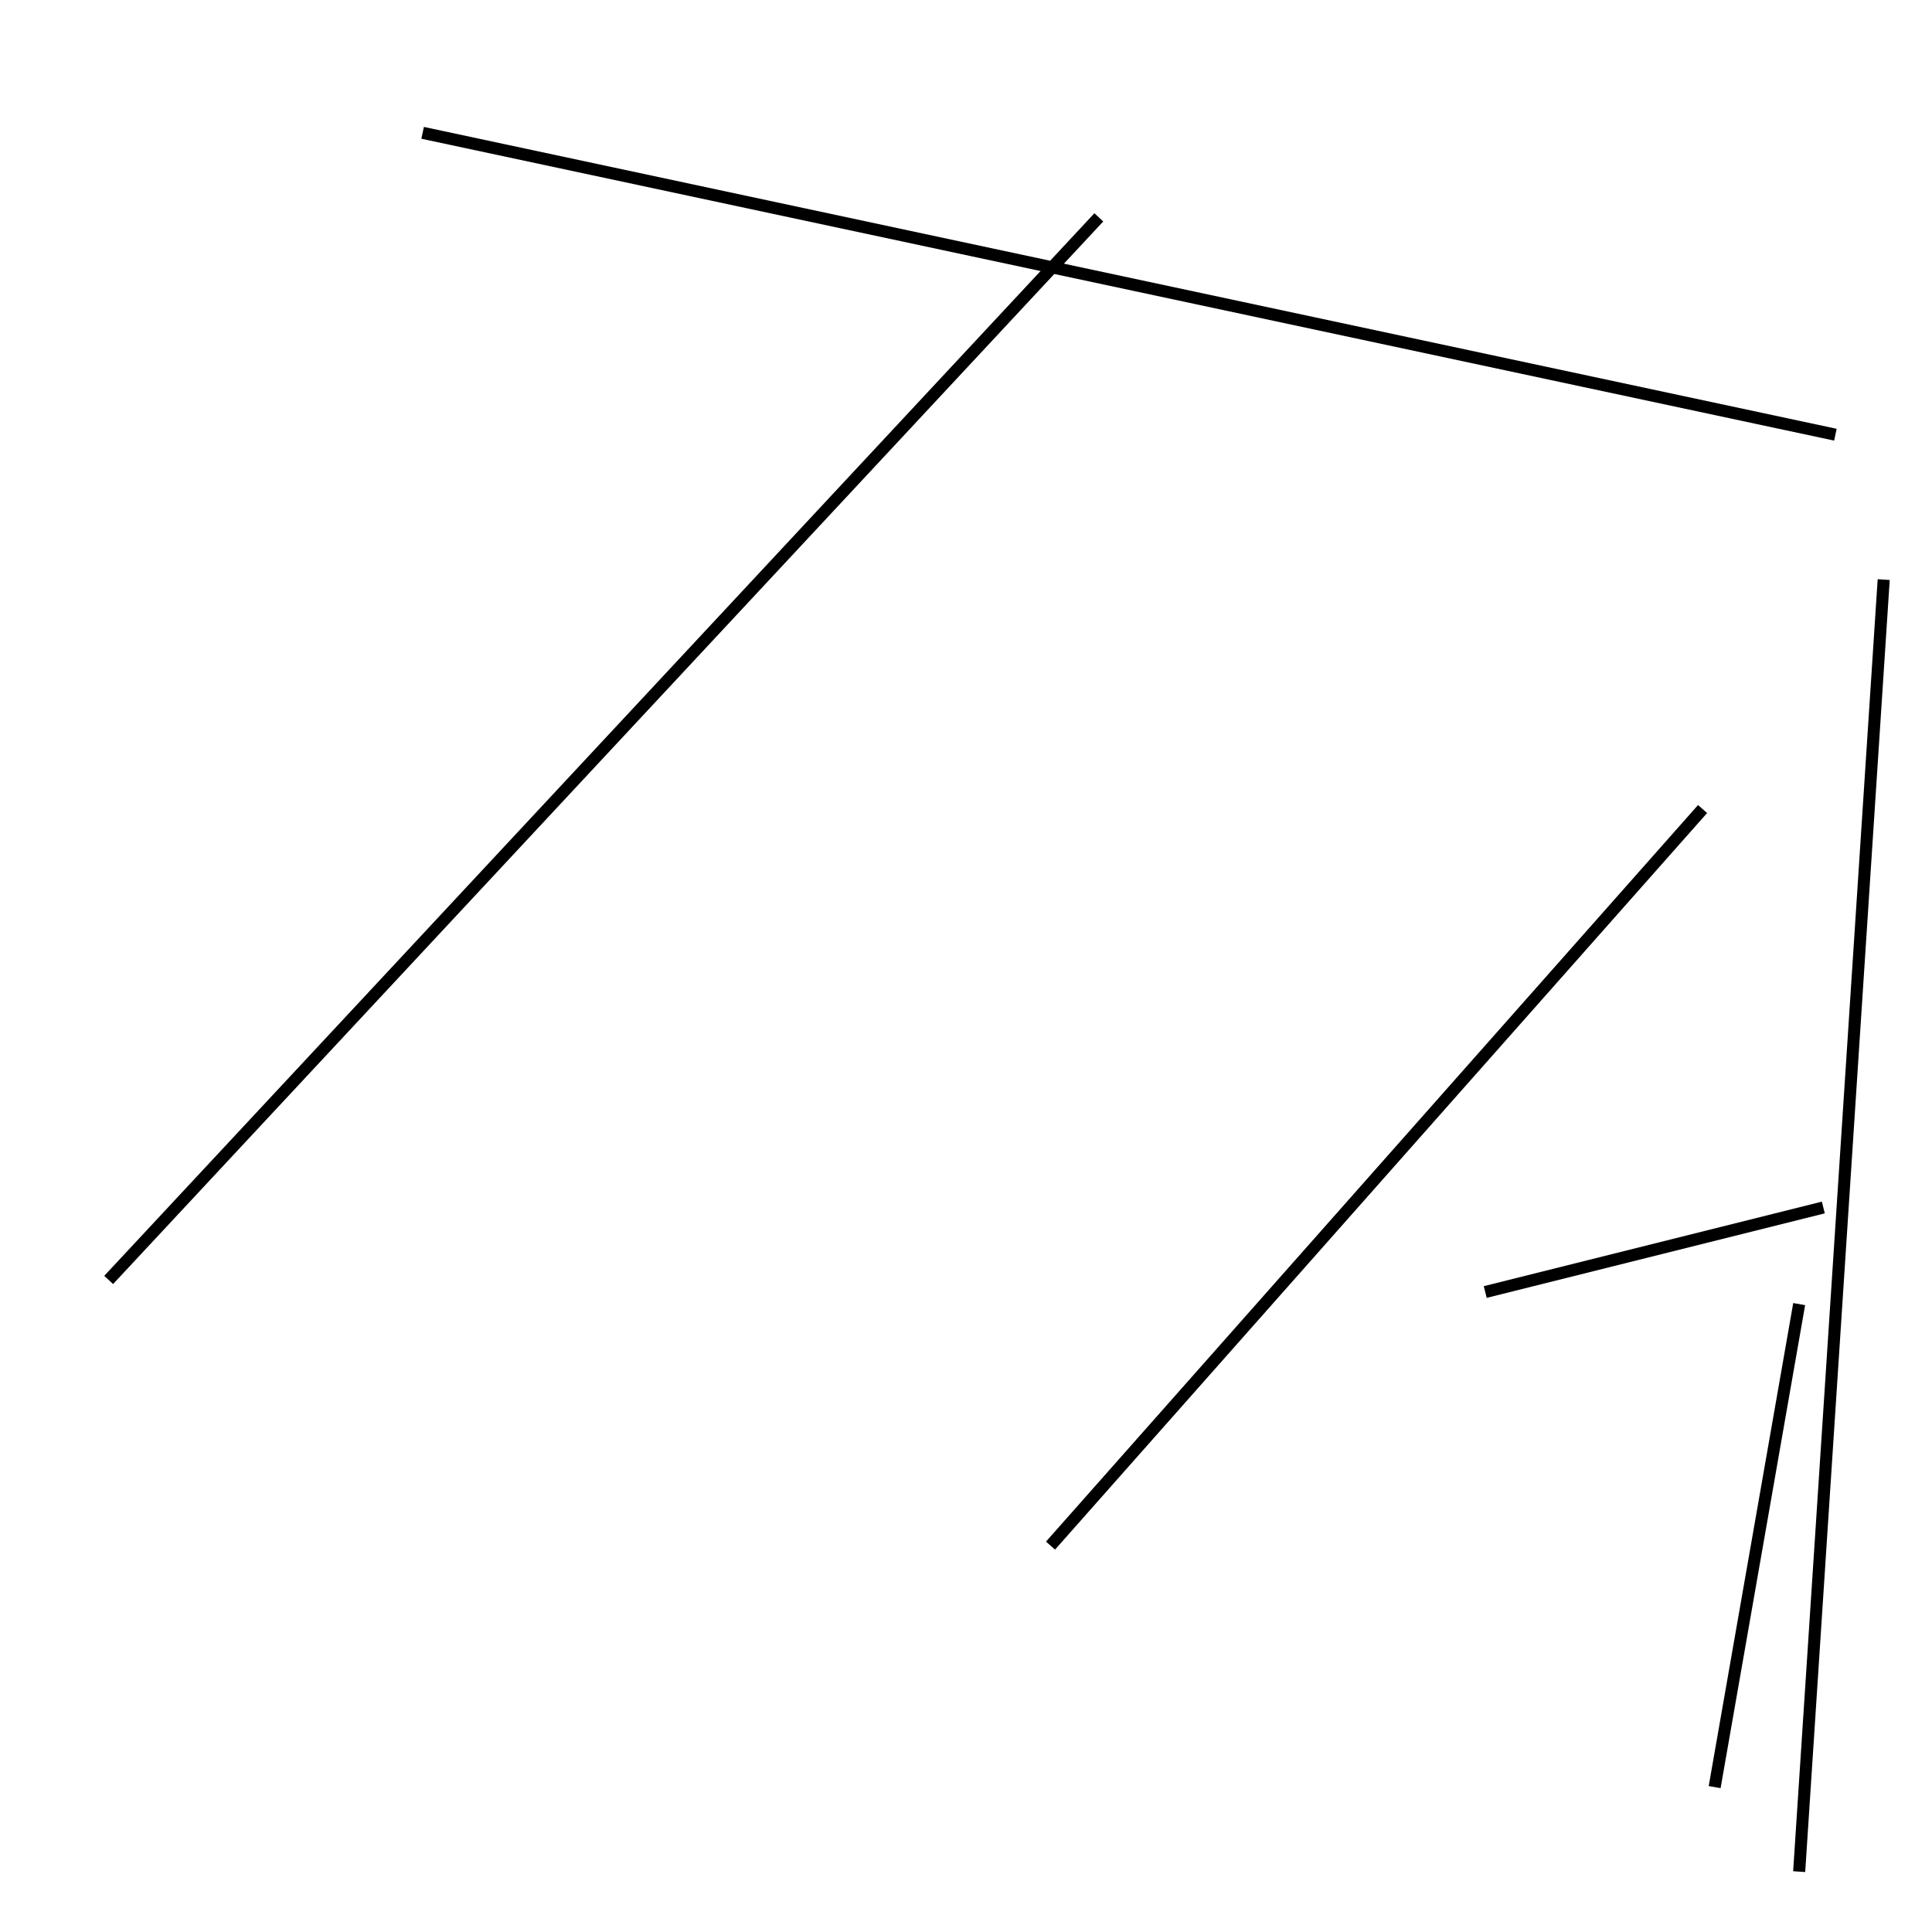 <?xml version="1.0" encoding="utf-8" ?>
<svg baseProfile="full" height="160" version="1.1" width="160" xmlns="http://www.w3.org/2000/svg" xmlns:ev="http://www.w3.org/2001/xml-events" xmlns:xlink="http://www.w3.org/1999/xlink"><defs /><line stroke="black" stroke-width="1" x1="87" x2="141" y1="128" y2="67" /><line stroke="black" stroke-width="1" x1="149" x2="156" y1="155" y2="48" /><line stroke="black" stroke-width="1" x1="9" x2="91" y1="106" y2="18" /><line stroke="black" stroke-width="1" x1="149" x2="142" y1="108" y2="148" /><line stroke="black" stroke-width="1" x1="35" x2="152" y1="11" y2="36" /><line stroke="black" stroke-width="1" x1="123" x2="151" y1="107" y2="100" /></svg>